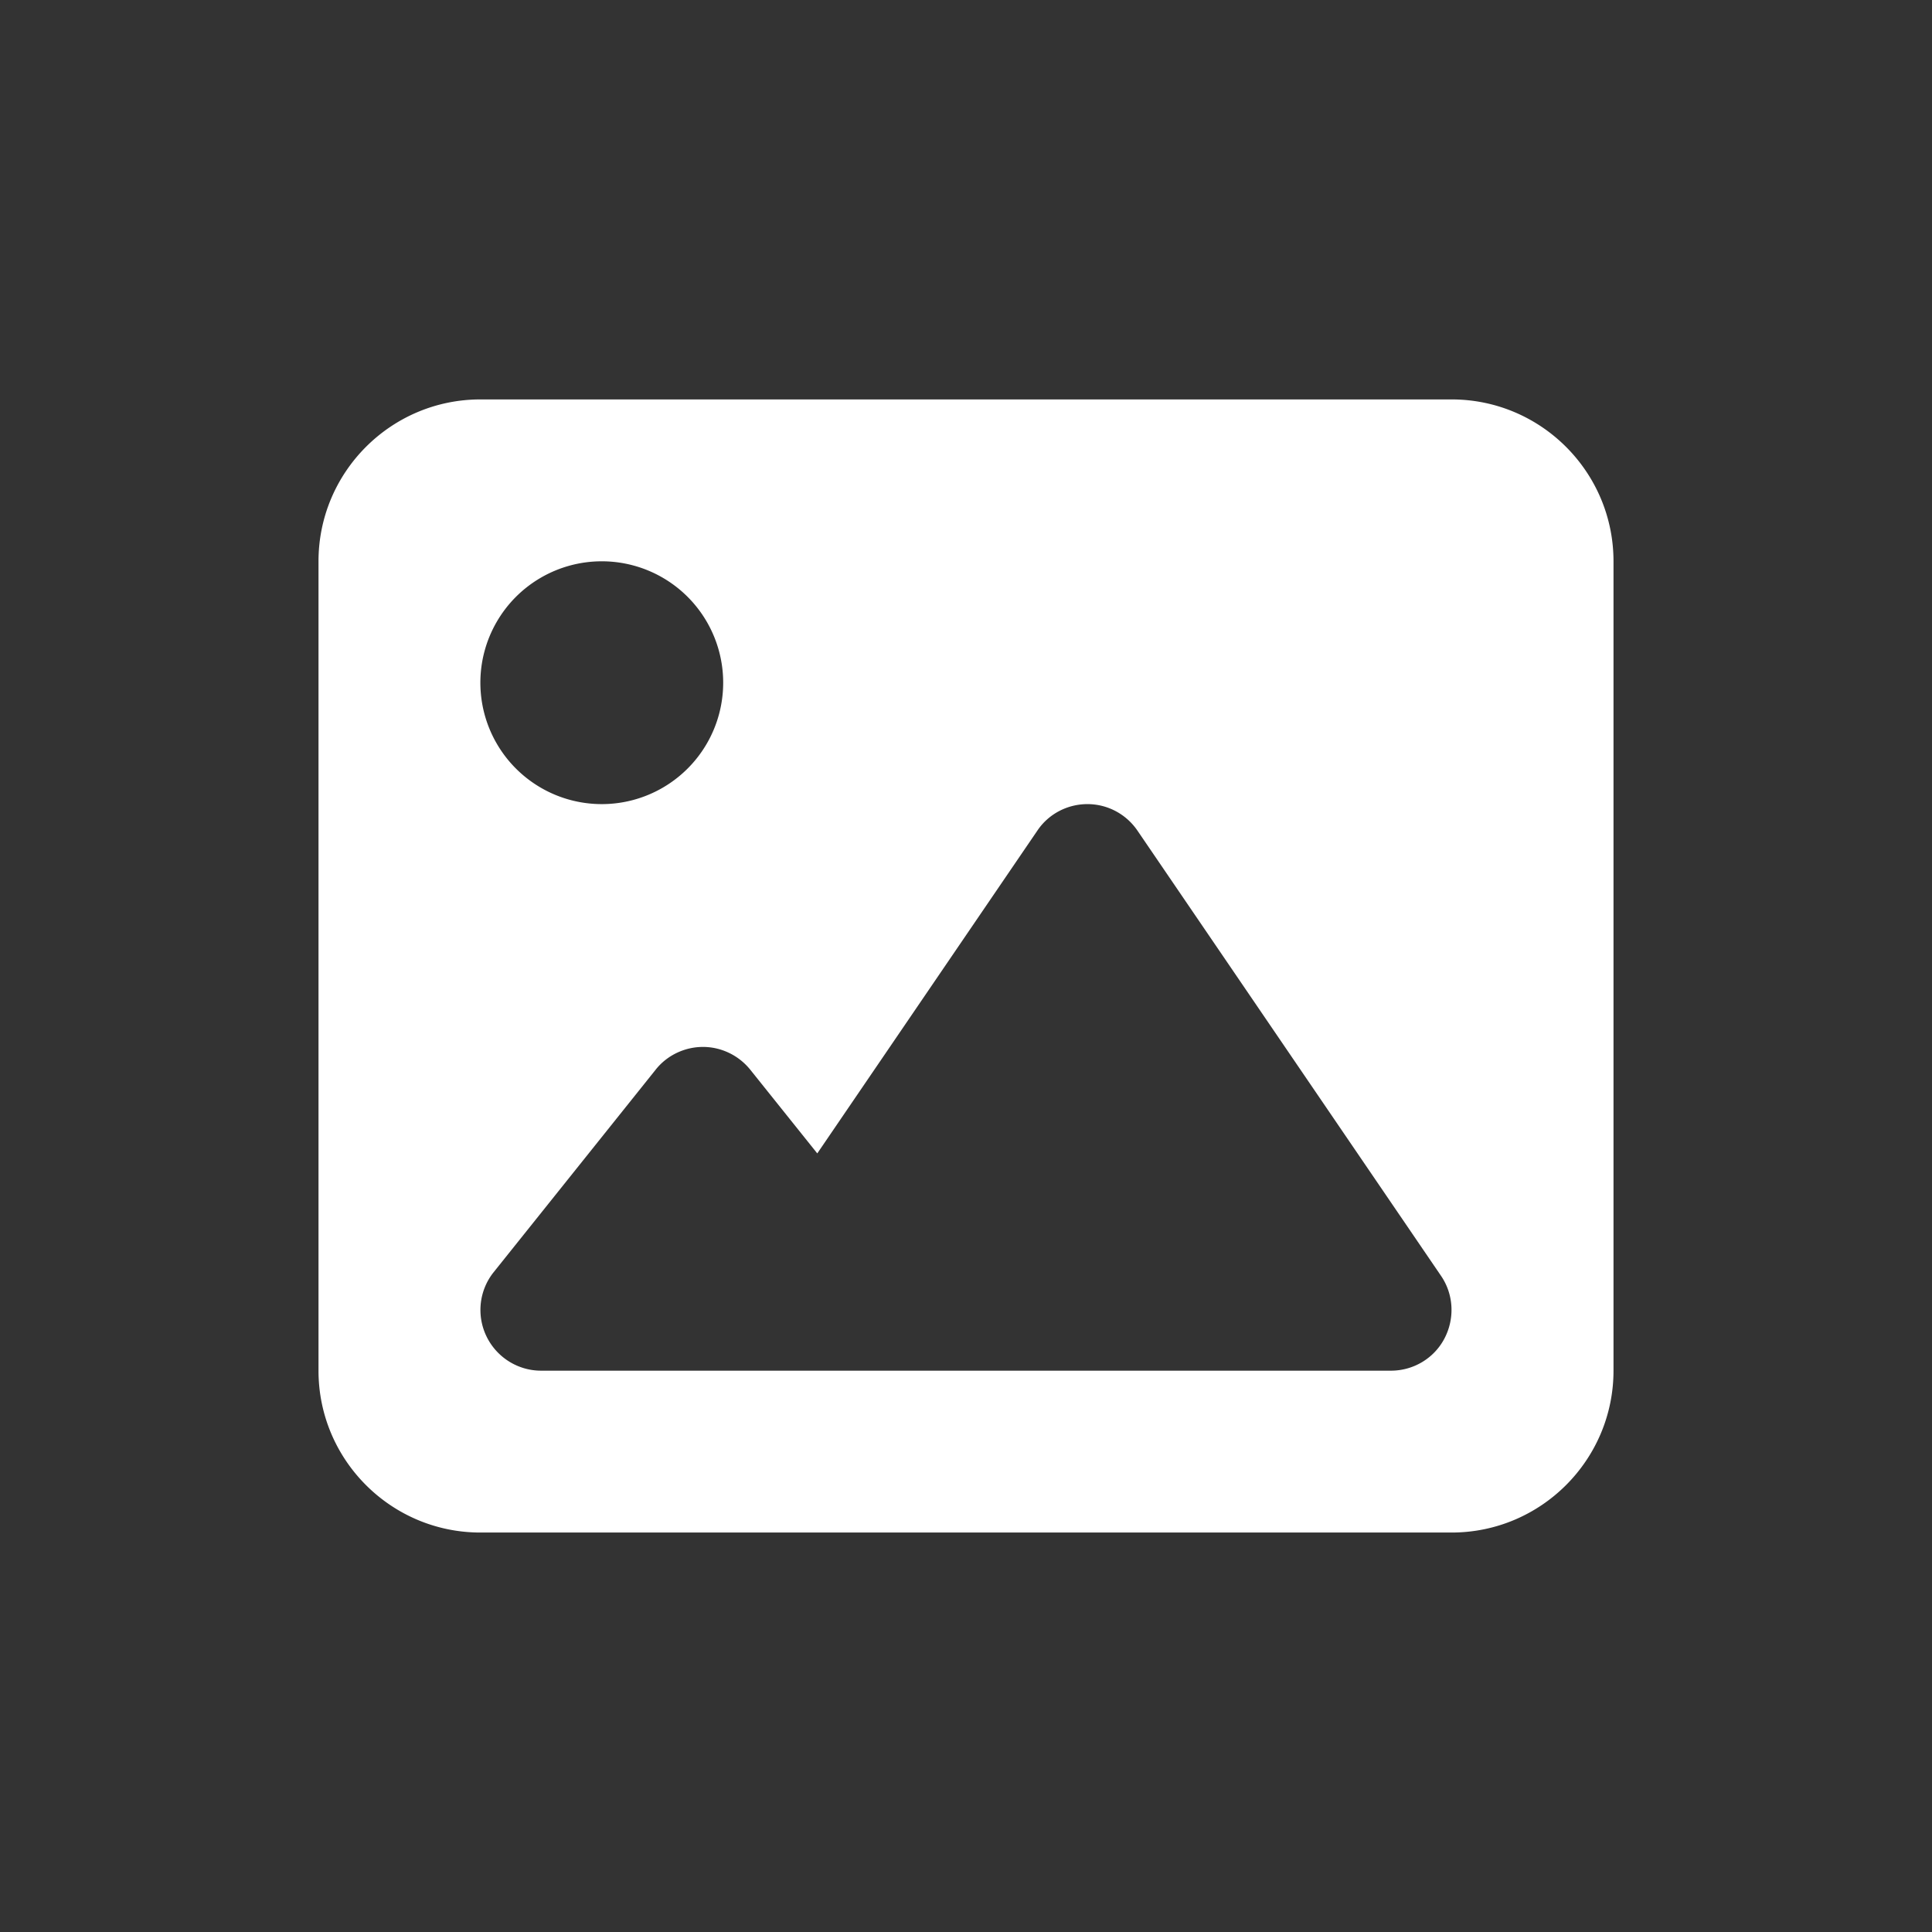 <svg version="1.1" viewBox="0 0 512 512" xmlns="http://www.w3.org/2000/svg">
 <rect x="0" y="0" width="512" height="512" fill="#333333" stroke="none"/>
 <path d="m84.407 148.75c0-23.661 19.237-42.898 42.898-42.898h257.39c23.661 0 42.898 19.237 42.898 42.898v214.49c0 23.661-19.237 42.898-42.898 42.898h-257.39c-23.661 0-42.898-19.237-42.898-42.898zm217.04 71.386c-3.016-4.424-7.976-7.038-13.272-7.038-5.295 0-10.322 2.614-13.272 7.038l-58.315 85.529-17.763-22.186c-3.083-3.821-7.708-6.033-12.534-6.033-4.826 0-9.518 2.212-12.534 6.033l-42.898 53.623c-3.888 4.826-4.625 11.462-1.944 17.025 2.681 5.563 8.312 9.116 14.478 9.116h225.22c5.966 0 11.462-3.284 14.21-8.58 2.748-5.295 2.413-11.663-0.938-16.556zm-141.97-7.038a32.174 32.174 0 1 0 0-64.348 32.174 32.174 0 1 0 0 64.348z" fill="#fff" stroke-width=".67"/>
</svg>
